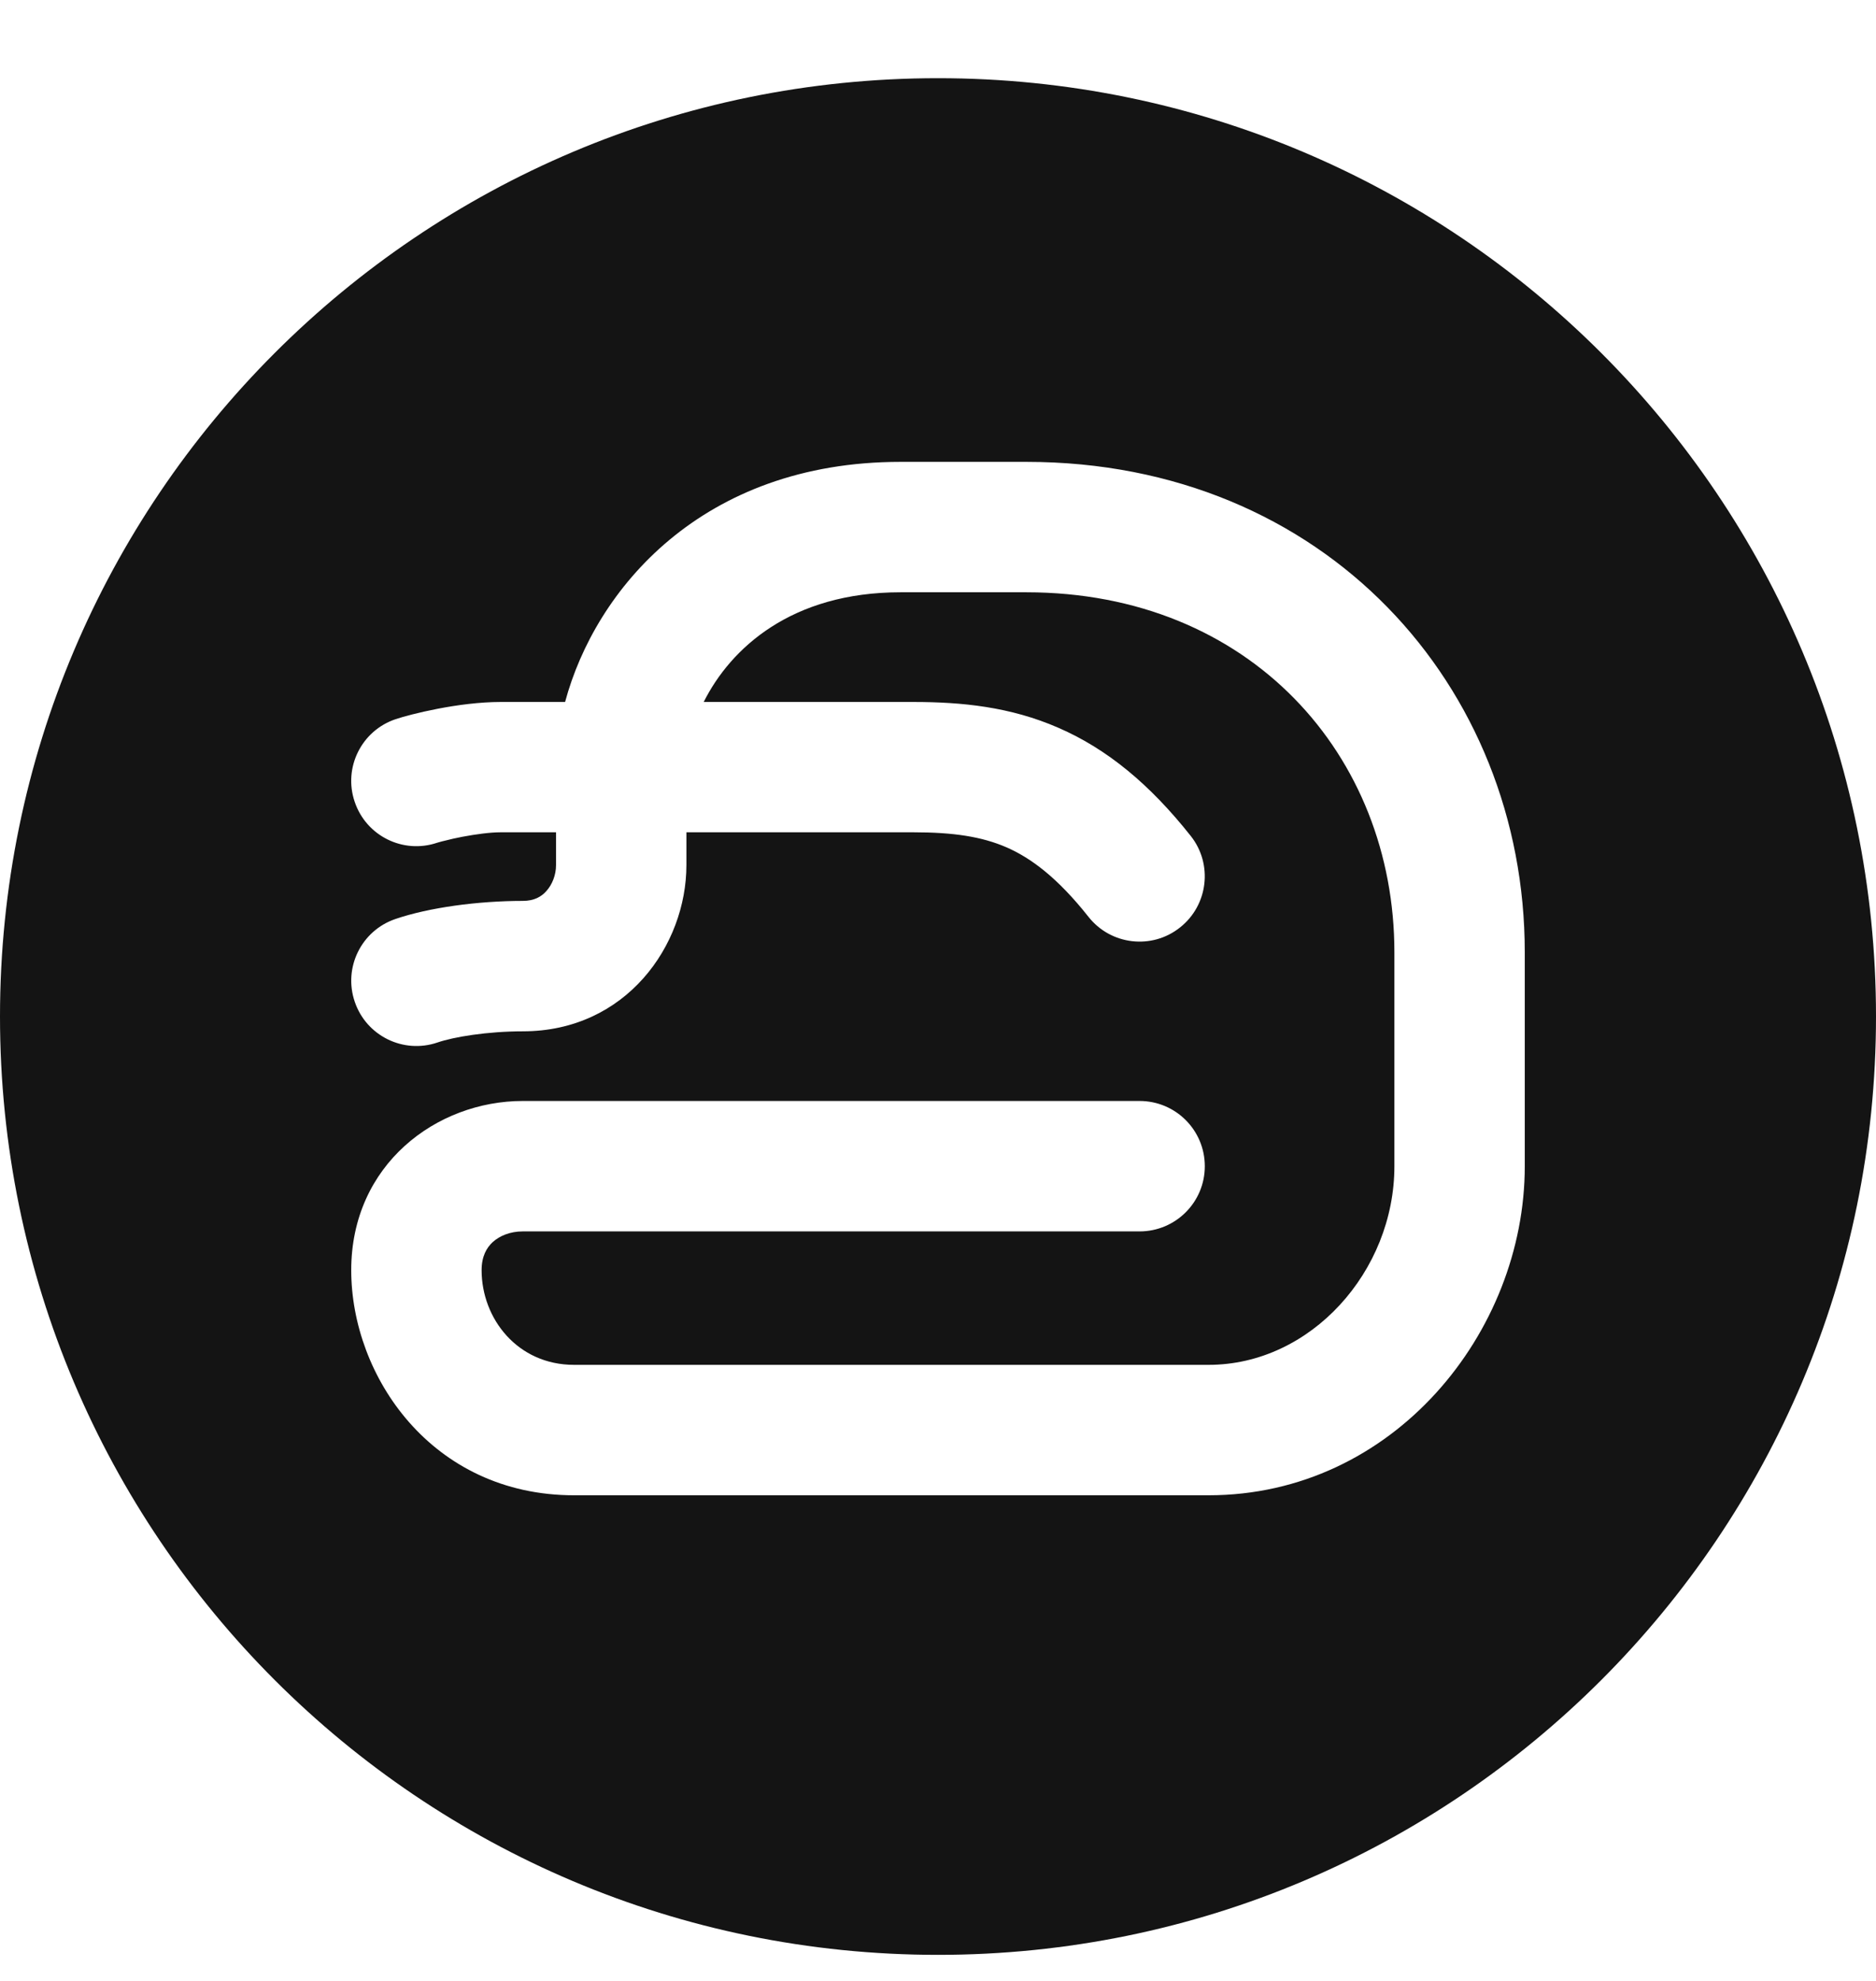 <svg width="18" height="19" viewBox="0 0 18 19" fill="none" xmlns="http://www.w3.org/2000/svg">
<path fill-rule="evenodd" clip-rule="evenodd" d="M9 18.75C13.971 18.75 18 14.721 18 9.75C18 4.779 13.971 0.75 9 0.75C4.029 0.75 0 4.779 0 9.75C0 14.721 4.029 18.75 9 18.75ZM6.752 6.733C7.011 6.217 7.593 5.681 8.64 5.681L9.848 5.681C11.995 5.681 13.379 7.246 13.379 9.134V11.186C13.379 12.194 12.577 13.091 11.596 13.091L5.508 13.091C4.966 13.091 4.621 12.648 4.621 12.183C4.621 12.05 4.669 11.968 4.727 11.914C4.793 11.854 4.894 11.811 5.016 11.811H8.764L10.934 11.811C11.28 11.811 11.56 11.531 11.56 11.186C11.56 10.84 11.28 10.56 10.934 10.56L8.764 10.56H5.016C4.189 10.56 3.37 11.169 3.37 12.183C3.37 13.199 4.143 14.342 5.508 14.342L11.596 14.342C13.371 14.342 14.63 12.777 14.63 11.186V9.134C14.63 6.581 12.711 4.43 9.848 4.43L8.64 4.43C6.734 4.43 5.712 5.654 5.422 6.733H5.28H5.098H4.947H4.804C4.398 6.733 3.933 6.852 3.796 6.898C3.468 7.008 3.292 7.363 3.403 7.69C3.513 8.018 3.868 8.194 4.195 8.083C4.195 8.083 4.195 8.083 4.195 8.083C4.196 8.083 4.203 8.081 4.216 8.077C4.23 8.073 4.248 8.068 4.271 8.063C4.316 8.051 4.373 8.038 4.436 8.026C4.569 8.001 4.703 7.983 4.804 7.983H4.888H4.947H5.28H5.335V8.298C5.335 8.392 5.299 8.484 5.242 8.547C5.193 8.602 5.124 8.641 5.016 8.641C4.585 8.641 4.114 8.705 3.793 8.815C3.466 8.927 3.292 9.282 3.404 9.609C3.515 9.936 3.871 10.111 4.198 9.999C4.351 9.946 4.676 9.892 5.016 9.892C6.008 9.892 6.586 9.066 6.586 8.298V7.983H8.764C9.147 7.983 9.419 8.024 9.657 8.127C9.89 8.229 10.144 8.415 10.444 8.794C10.658 9.065 11.052 9.111 11.322 8.896C11.593 8.682 11.639 8.288 11.425 8.018C11.032 7.522 10.623 7.184 10.156 6.981C9.694 6.779 9.227 6.733 8.764 6.733H6.752Z" fill="#141414"/>
</svg>
